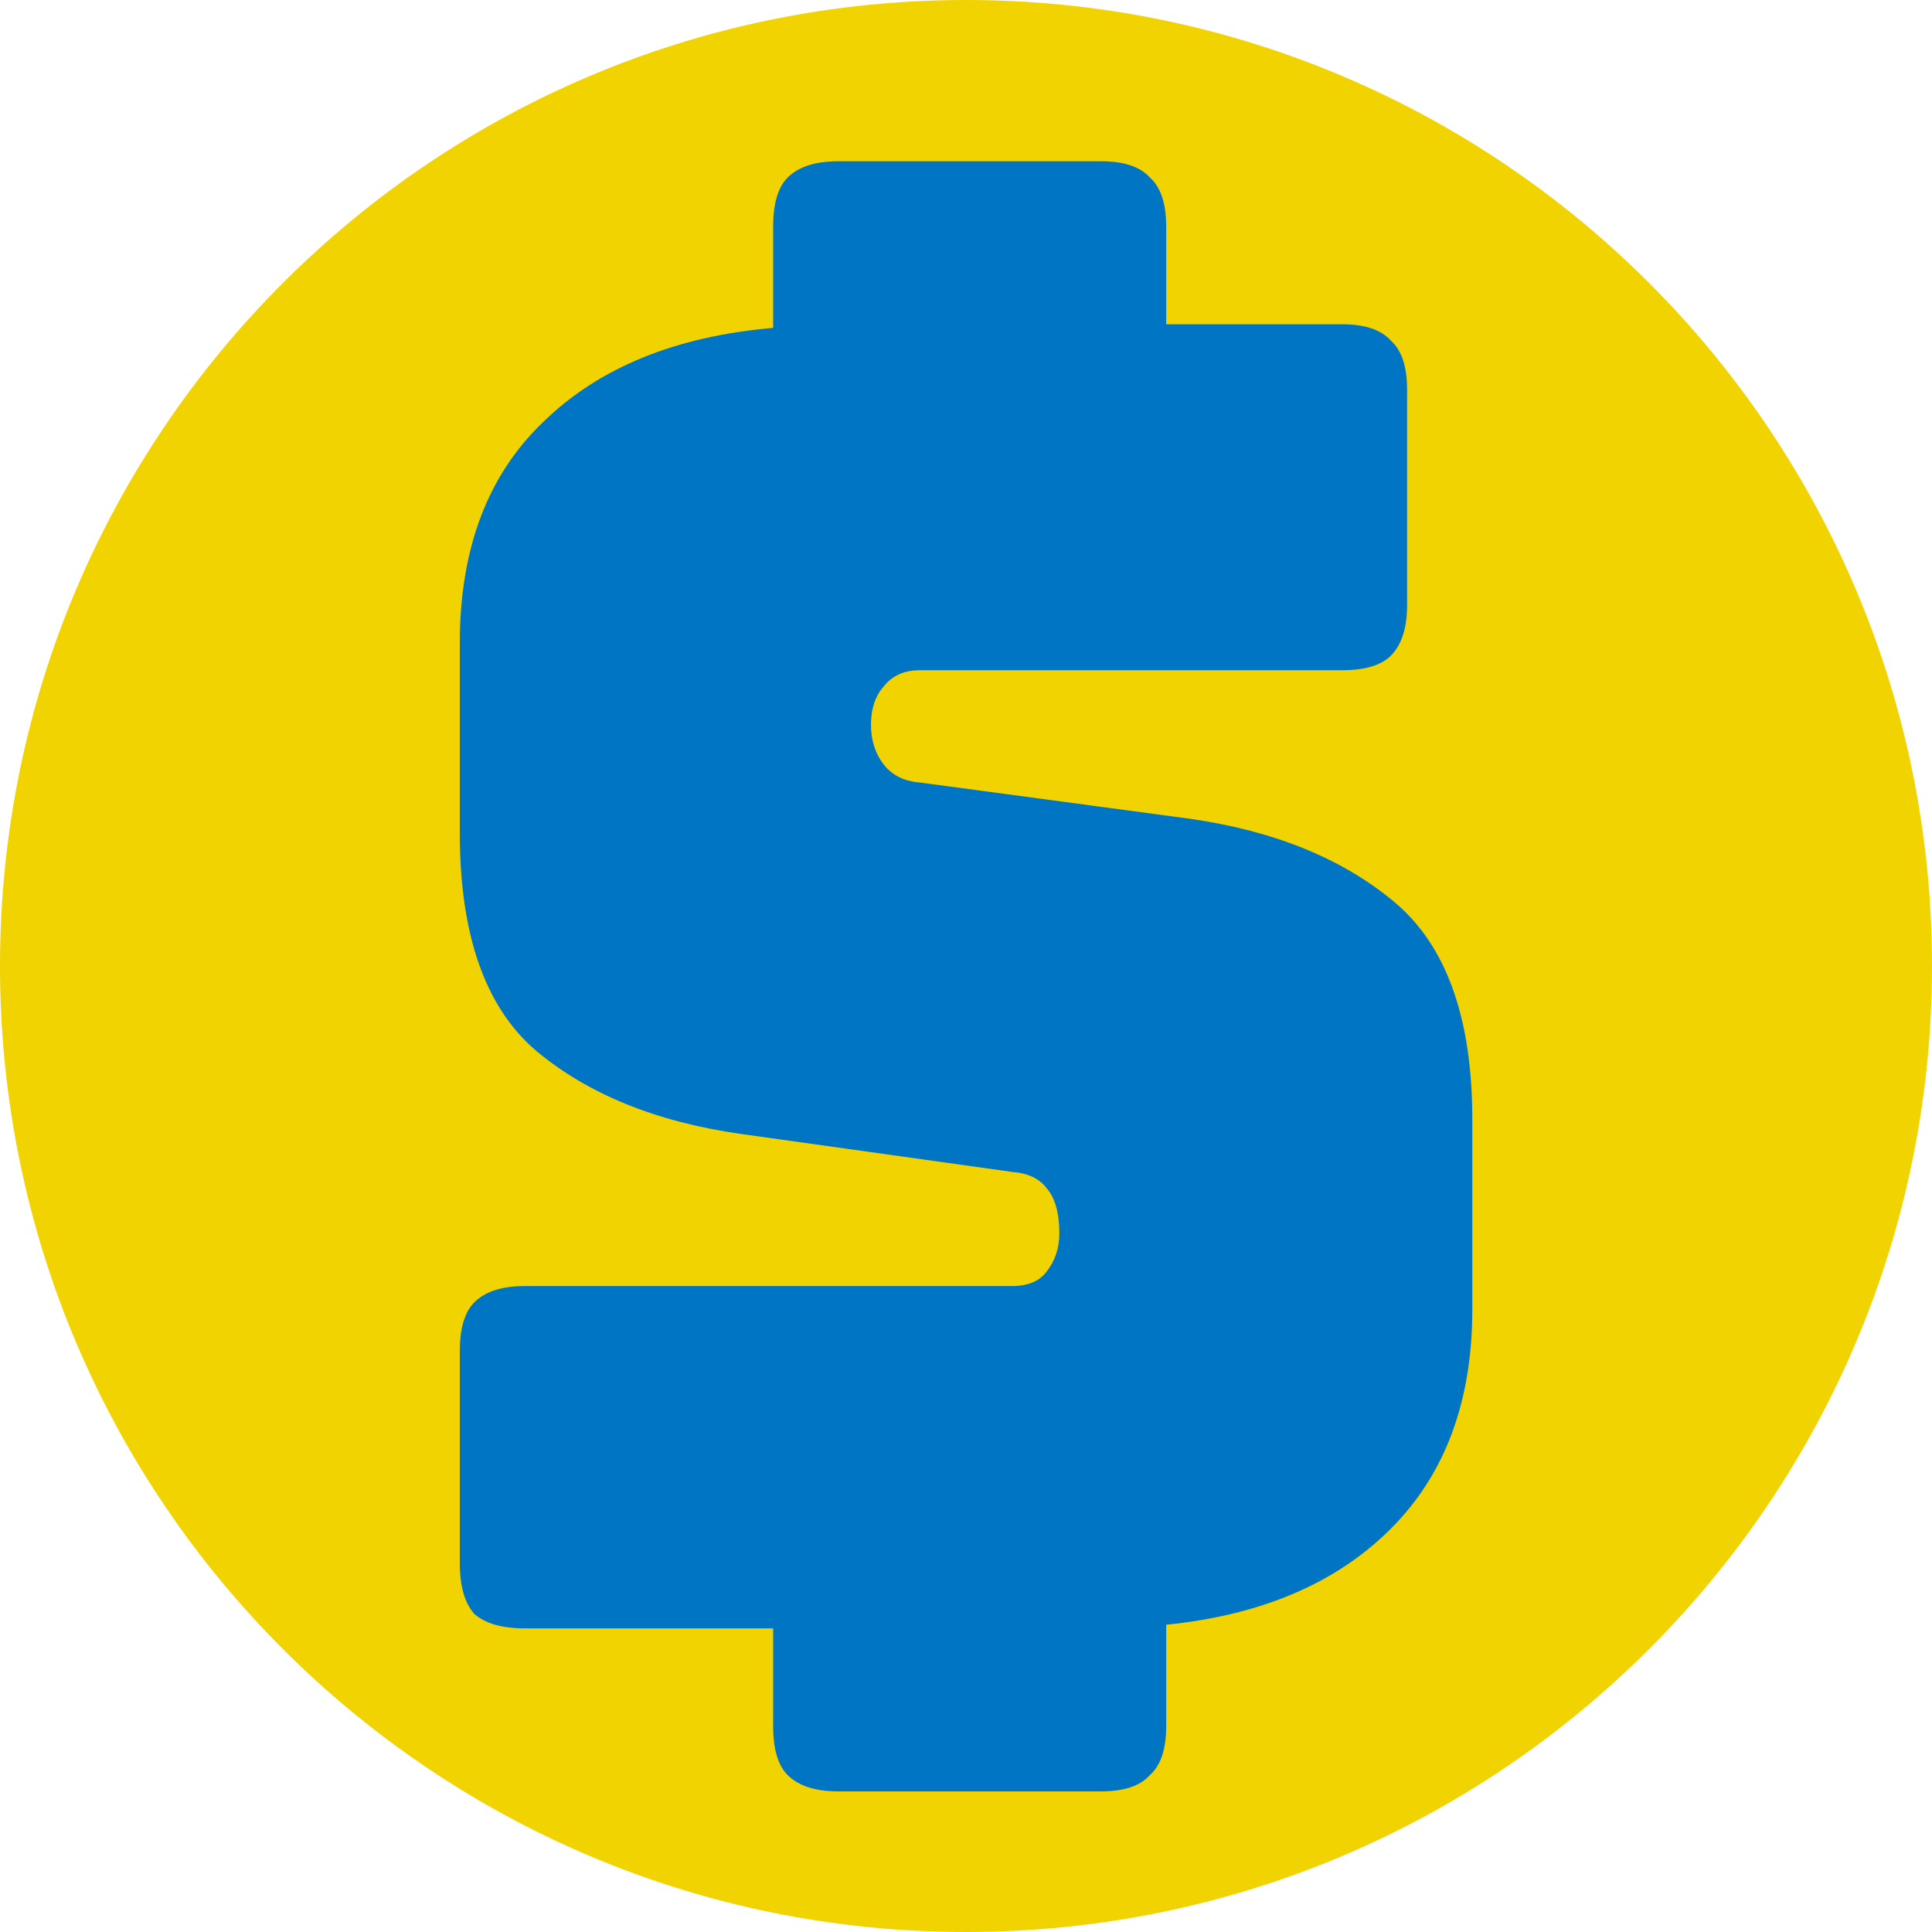 <svg width="32" height="32" viewBox="0 0 32 32" fill="none" xmlns="http://www.w3.org/2000/svg">
<path d="M32 16C32 24.837 24.837 32 16 32C7.163 32 0 24.837 0 16C0 7.163 7.163 0 16 0C24.837 0 32 7.163 32 16Z" fill="#F1D302"/>
<mask id="mask0_1:64" style="mask-type:alpha" maskUnits="userSpaceOnUse" x="0" y="0" width="32" height="32">
<path d="M32 16C32 24.837 24.837 32 16 32C7.163 32 0 24.837 0 16C0 7.163 7.163 0 16 0C24.837 0 32 7.163 32 16Z" fill="#F1D302"/>
</mask>
<g mask="url(#mask0_1:64)">
<path d="M18.236 29.671H13.886C13.506 29.671 13.226 29.581 13.046 29.401C12.886 29.241 12.806 28.971 12.806 28.591V26.971H8.696C8.316 26.971 8.036 26.891 7.856 26.731C7.696 26.551 7.616 26.271 7.616 25.891V22.381C7.616 22.001 7.696 21.731 7.856 21.571C8.036 21.391 8.316 21.301 8.696 21.301H16.766C17.026 21.301 17.216 21.221 17.336 21.061C17.476 20.881 17.546 20.671 17.546 20.431C17.546 20.091 17.476 19.841 17.336 19.681C17.216 19.521 17.026 19.431 16.766 19.411L12.266 18.781C10.866 18.581 9.736 18.121 8.876 17.401C8.036 16.681 7.616 15.481 7.616 13.801V10.651C7.616 9.091 8.076 7.871 8.996 6.991C9.916 6.091 11.186 5.571 12.806 5.431V3.751C12.806 3.371 12.886 3.101 13.046 2.941C13.226 2.761 13.506 2.671 13.886 2.671H18.236C18.616 2.671 18.886 2.761 19.046 2.941C19.226 3.101 19.316 3.371 19.316 3.751V5.371H22.226C22.606 5.371 22.876 5.461 23.036 5.641C23.216 5.801 23.306 6.071 23.306 6.451V10.021C23.306 10.401 23.216 10.681 23.036 10.861C22.876 11.021 22.606 11.101 22.226 11.101H15.236C14.976 11.101 14.776 11.191 14.636 11.371C14.496 11.531 14.426 11.741 14.426 12.001C14.426 12.261 14.496 12.481 14.636 12.661C14.776 12.841 14.976 12.941 15.236 12.961L19.706 13.561C21.106 13.761 22.236 14.221 23.096 14.941C23.956 15.661 24.386 16.861 24.386 18.541V21.691C24.386 23.211 23.936 24.421 23.036 25.321C22.136 26.221 20.896 26.751 19.316 26.911V28.591C19.316 28.971 19.226 29.241 19.046 29.401C18.886 29.581 18.616 29.671 18.236 29.671Z" fill="#0075C4"/>
</g>
</svg>
